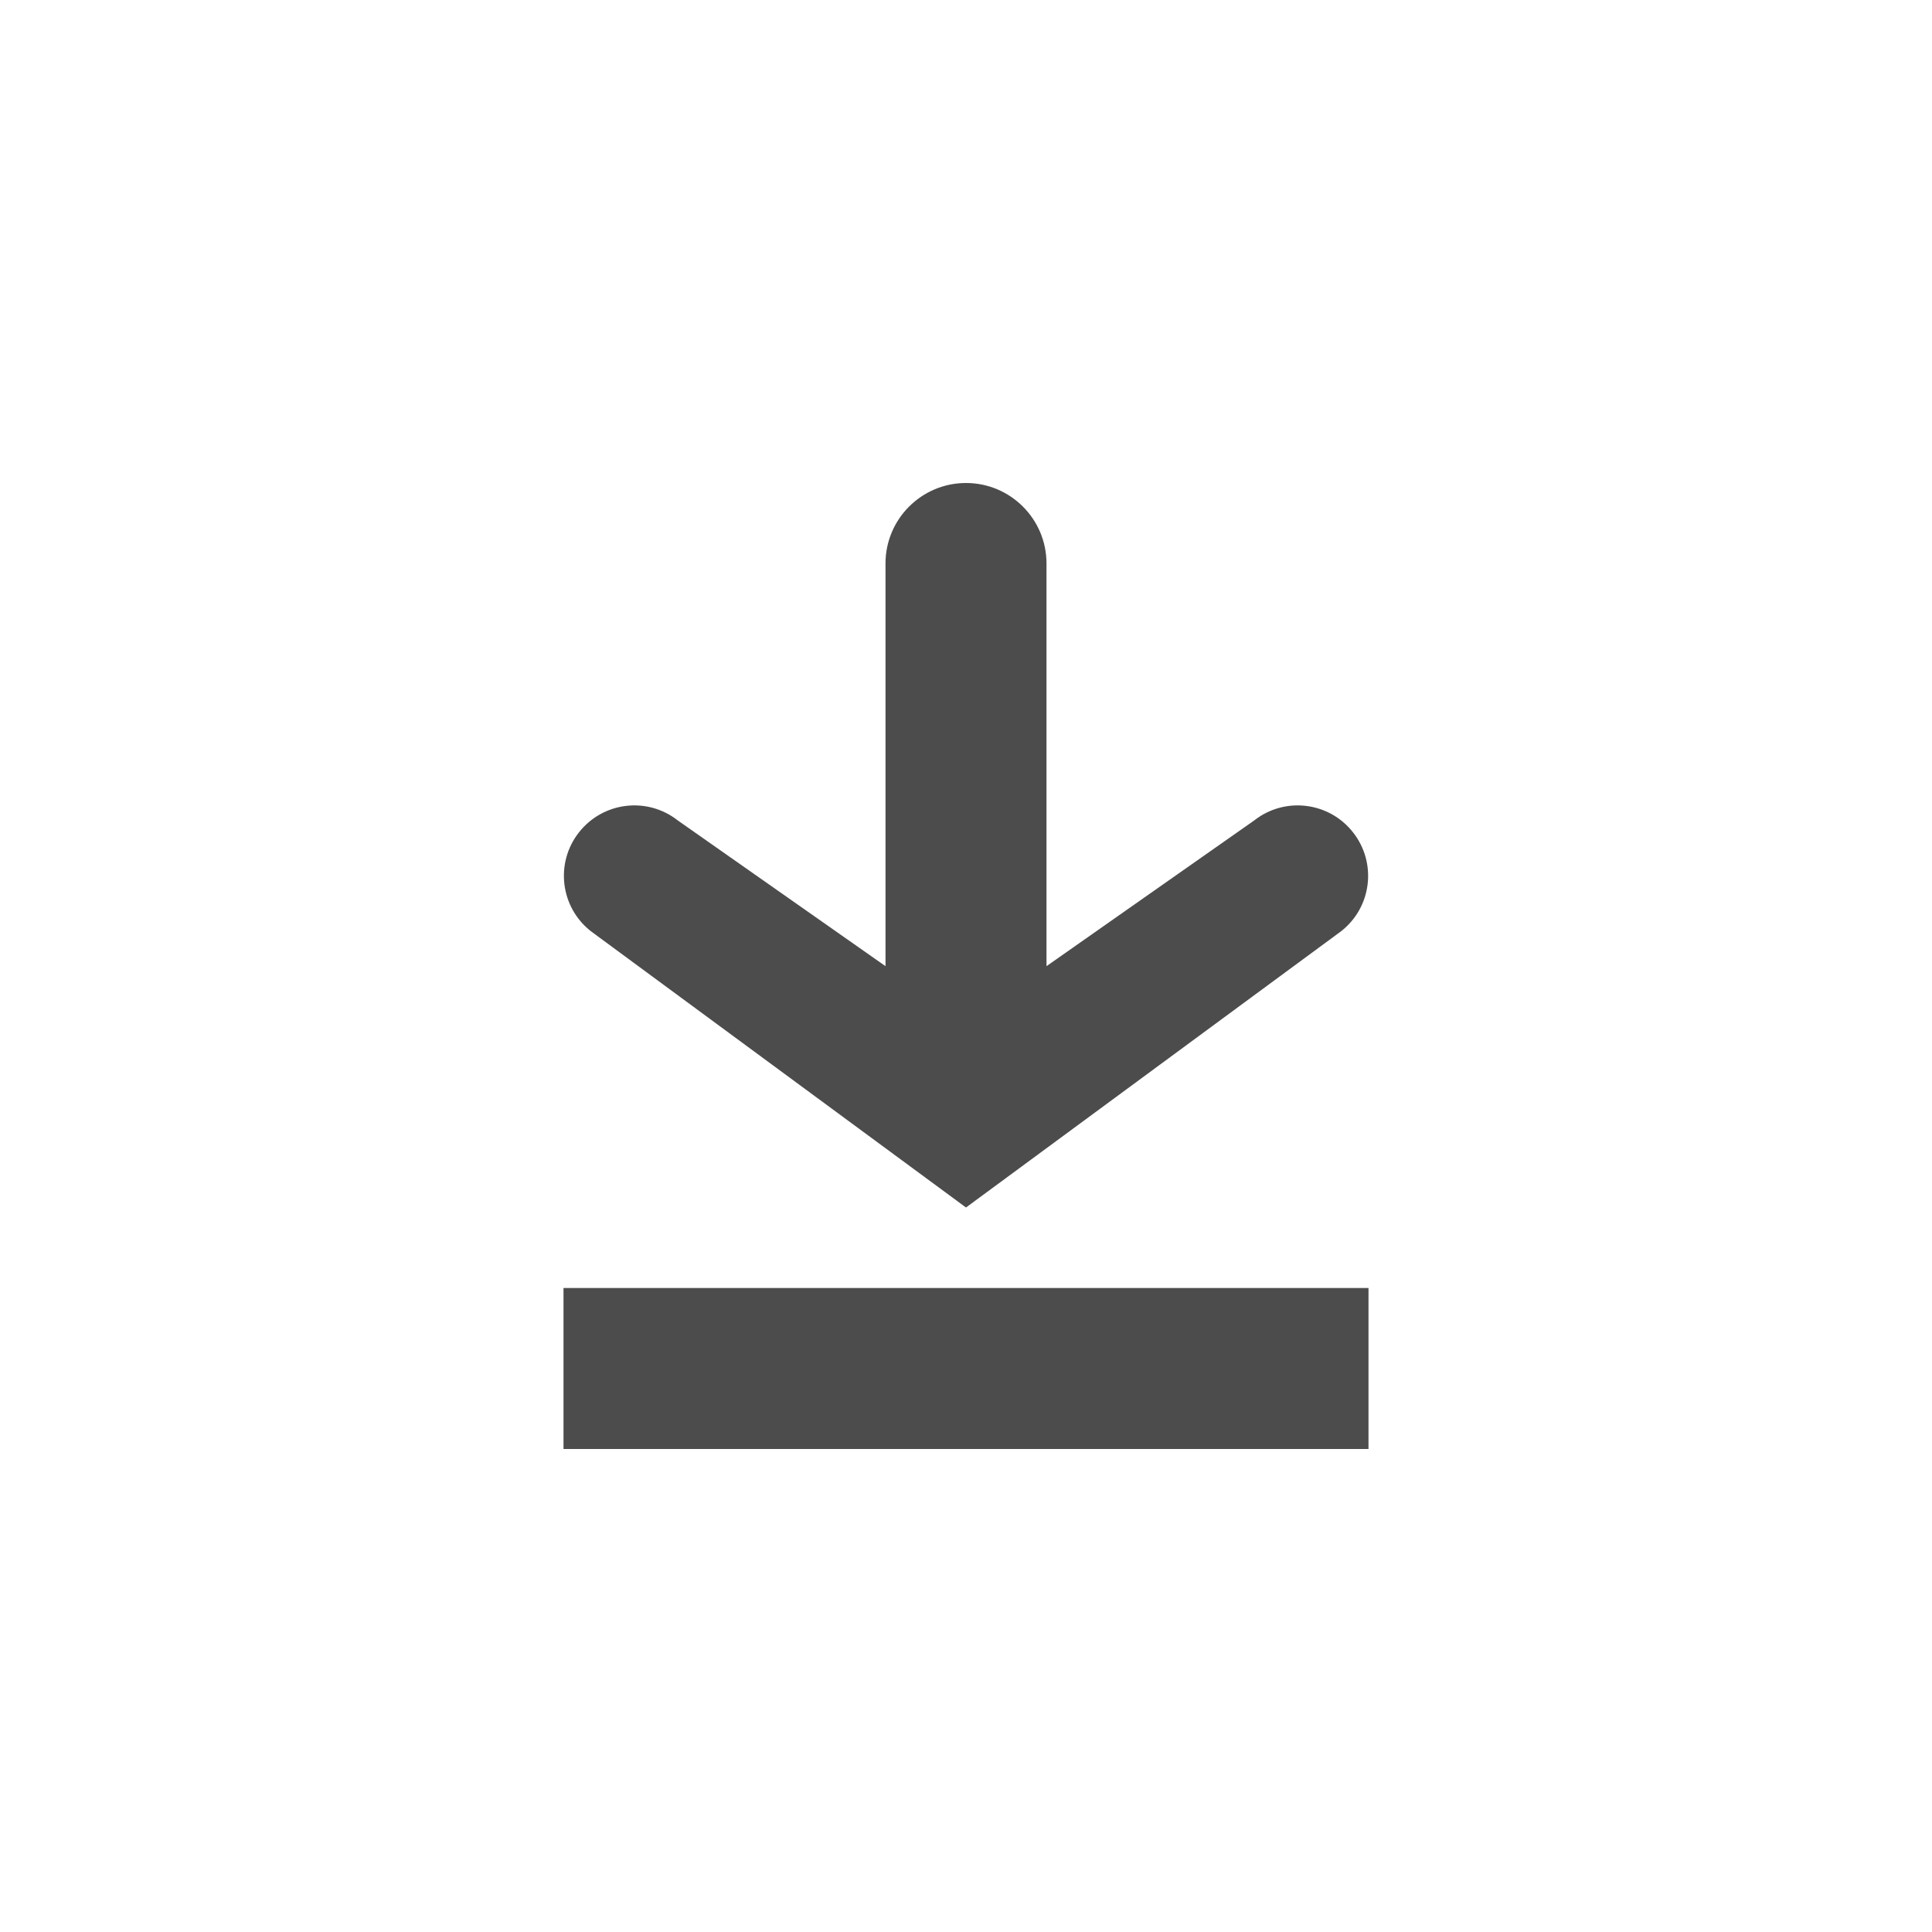 <svg width="24" height="24" viewBox="0 0 24 24" fill="none" xmlns="http://www.w3.org/2000/svg">
<path d="M12 6C12.552 6 13 6.448 13 7V12.002L15.58 10.192C15.96 9.893 16.51 9.96 16.808 10.34C17.107 10.72 17.041 11.27 16.66 11.568L12 15L7.34 11.568C6.96 11.27 6.893 10.72 7.192 10.34C7.49 9.96 8.04 9.893 8.42 10.192L11 12.002V7C11 6.448 11.448 6 12 6Z" fill="#4C4C4C"/>
<path d="M17 18V16H7V18H17Z" fill="#4C4C4C"/>
</svg>
